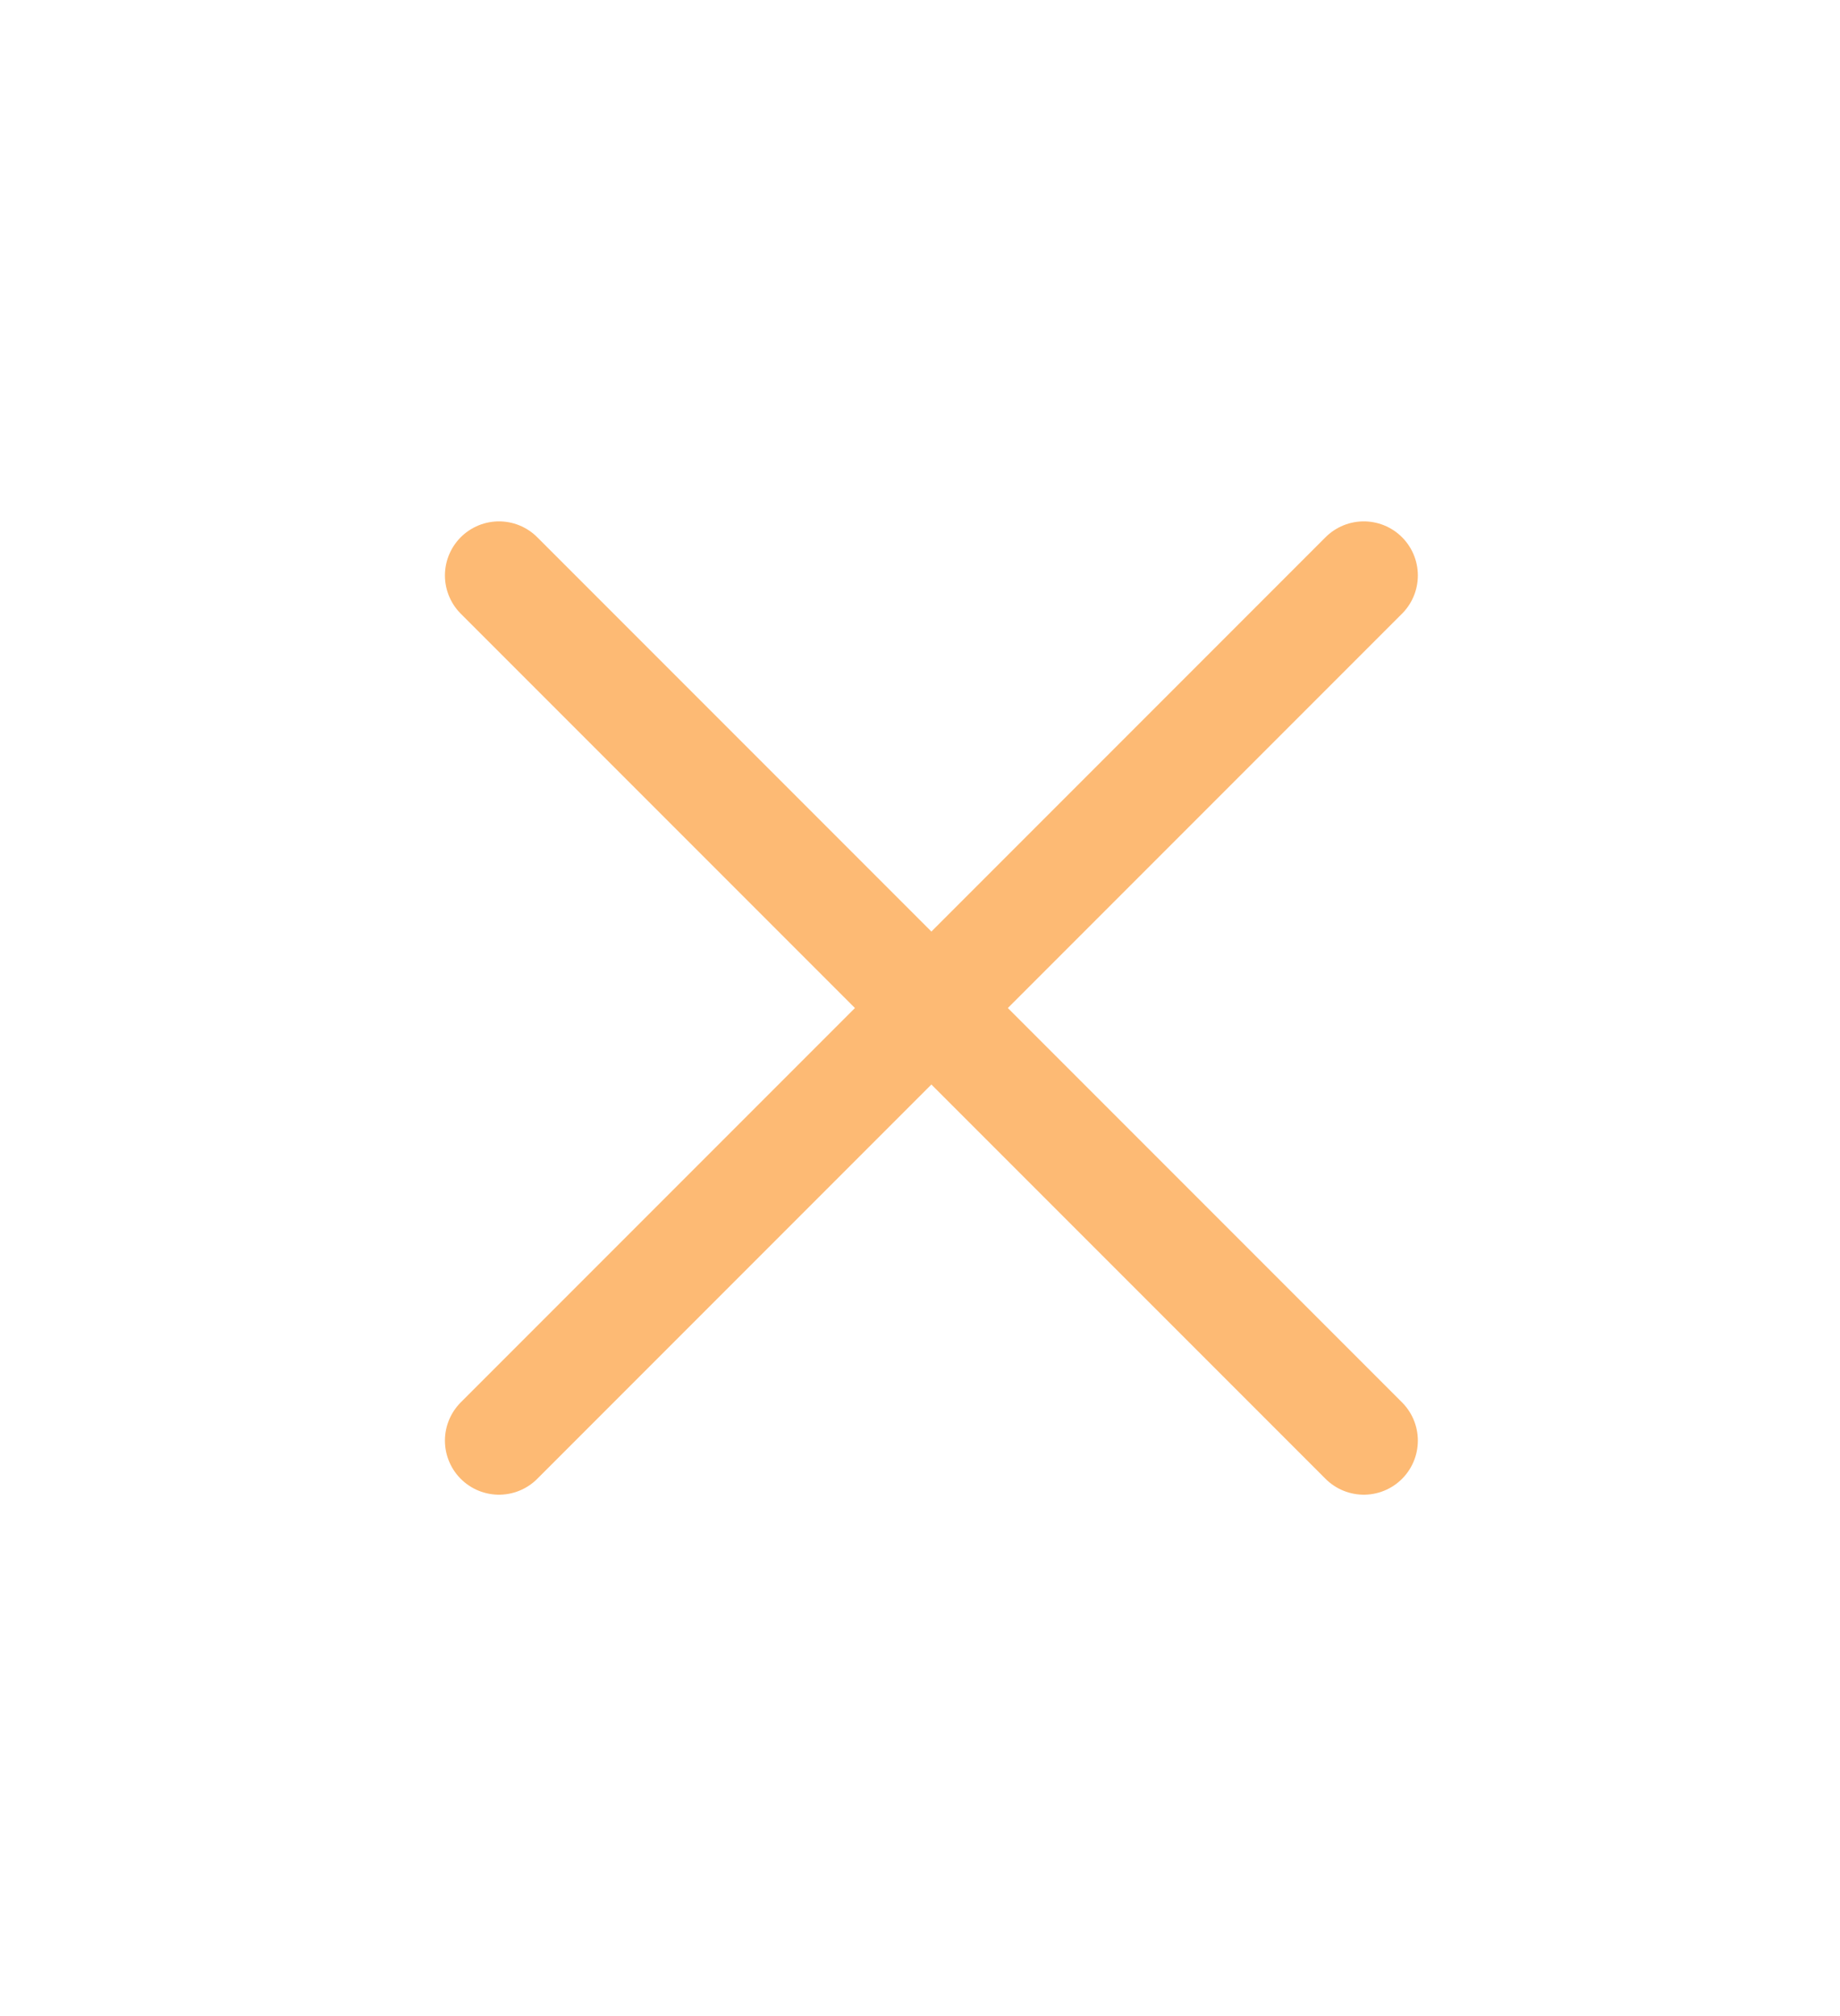 <svg width="21" height="23" viewBox="0 0 20 23" fill="none" xmlns="http://www.w3.org/2000/svg">
<path d="M5.195 16.435L15.065 6.565" stroke="#FDBA74" stroke-width="1.234" stroke-miterlimit="10" stroke-linecap="round" stroke-linejoin="round"/>
<path d="M15.065 16.435L5.195 6.565" stroke="#FDBA74" stroke-width="1.234" stroke-miterlimit="10" stroke-linecap="round" stroke-linejoin="round"/>
</svg>

